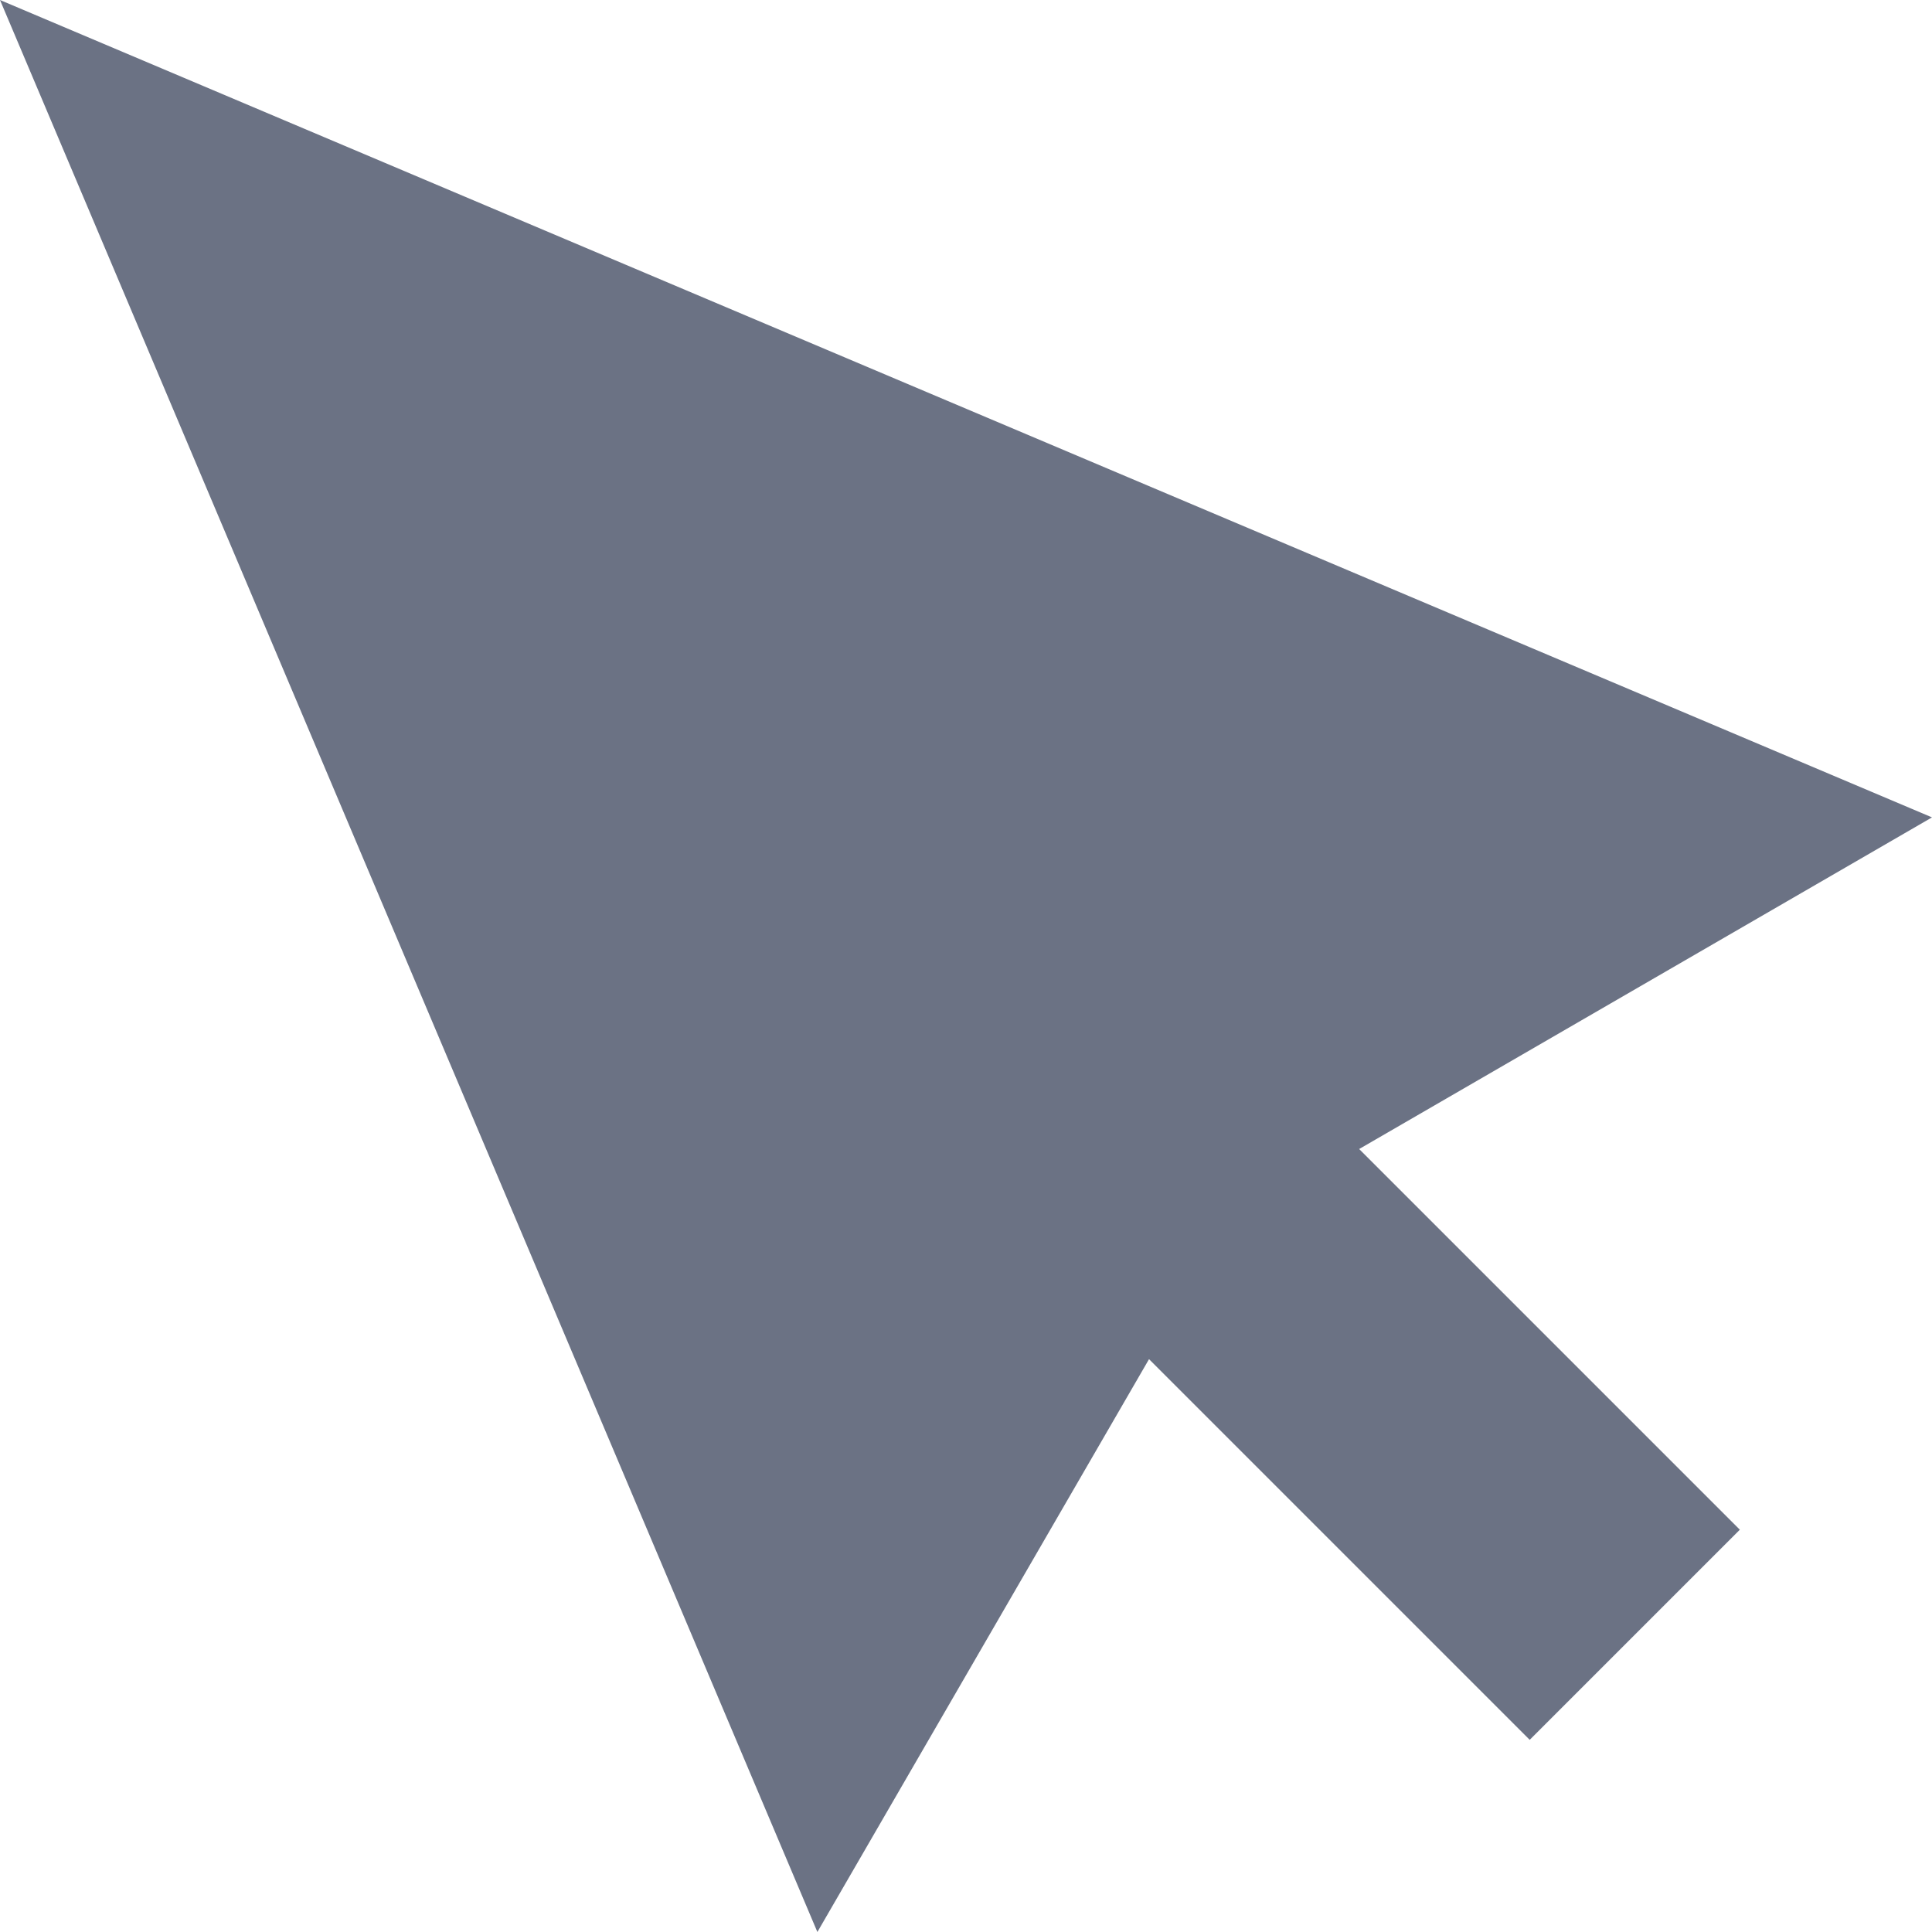 <svg enable-background="new 0 0 800 800" height="800" viewBox="0 0 800 800" width="800" xmlns="http://www.w3.org/2000/svg"><path d="m562.801 475.785 157.63 157.631-87.015 87.015-157.631-157.63-137.324 237.199-338.461-800 800 338.461z" fill="#6b7284"/></svg>